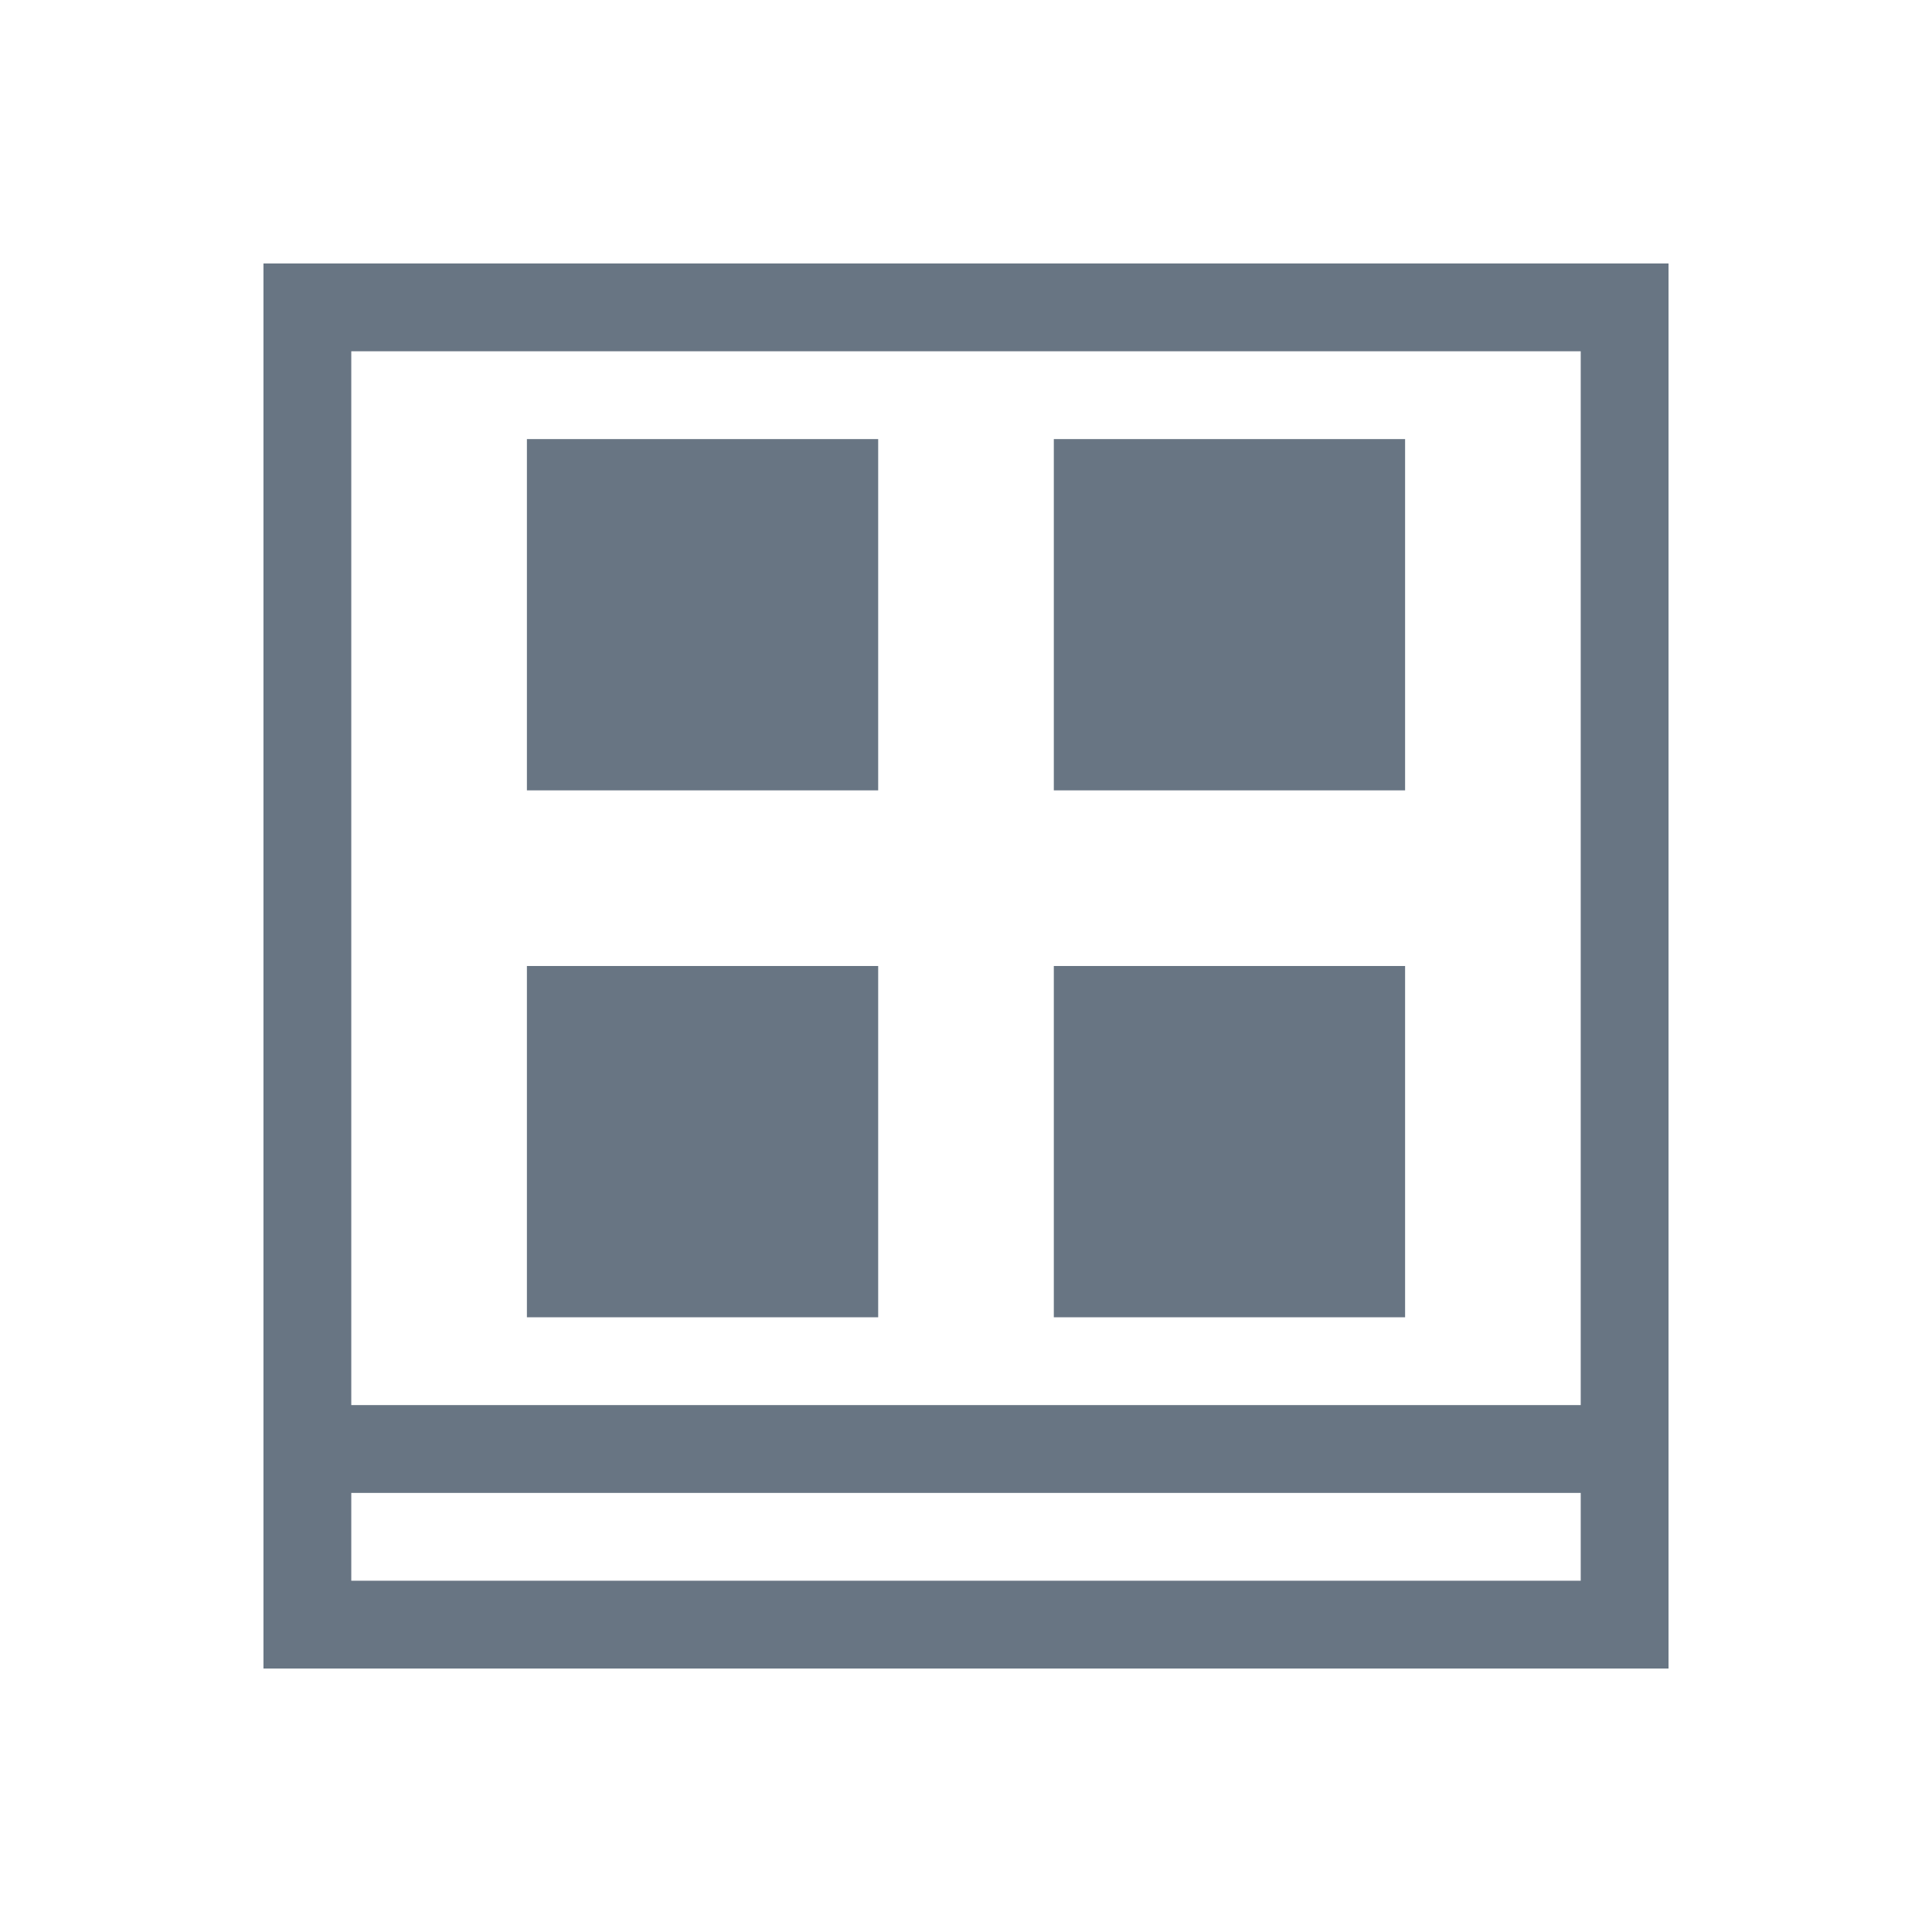 <?xml version="1.0" encoding="UTF-8" standalone="no"?>

<!-- Created with Inkscape (http://www.inkscape.org/) -->
<svg width="22" version="1.1" xmlns="http://www.w3.org/2000/svg" height="22" xmlns:inkscape="http://www.inkscape.org/namespaces/inkscape">
 <defs id="defs3871"/>
 <g inkscape:label="Capa 1" inkscape:groupmode="layer" id="layer1" transform="matrix(1 0 0 1 -326 -534.362)">
  <path style="fill:#687583" id="rect4112" d="M 3 3 L 3 17 L 3 18 L 3 19 L 19 19 L 19 18 L 19 17 L 19 3 L 3 3 z M 4 4 L 17 4 L 18 4 L 18 16 L 17 16 L 4 16 L 4 4 z M 4 17 L 18 17 L 18 18 L 4 18 L 4 17 z " transform="matrix(1 0 0 1 326 534.362)"/>
  <path style="fill:#687583;stroke-width:2" id="rect5258-8" d="M 6 5 L 6 9 L 10 9 L 10 5 L 6 5 z M 12 5 L 12 9 L 16 9 L 16 5 L 12 5 z M 6 11 L 6 15 L 10 15 L 10 11 L 6 11 z M 12 11 L 12 15 L 16 15 L 16 11 L 12 11 z " transform="matrix(1 0 0 1 326 534.362)"/>
 </g>
</svg>
